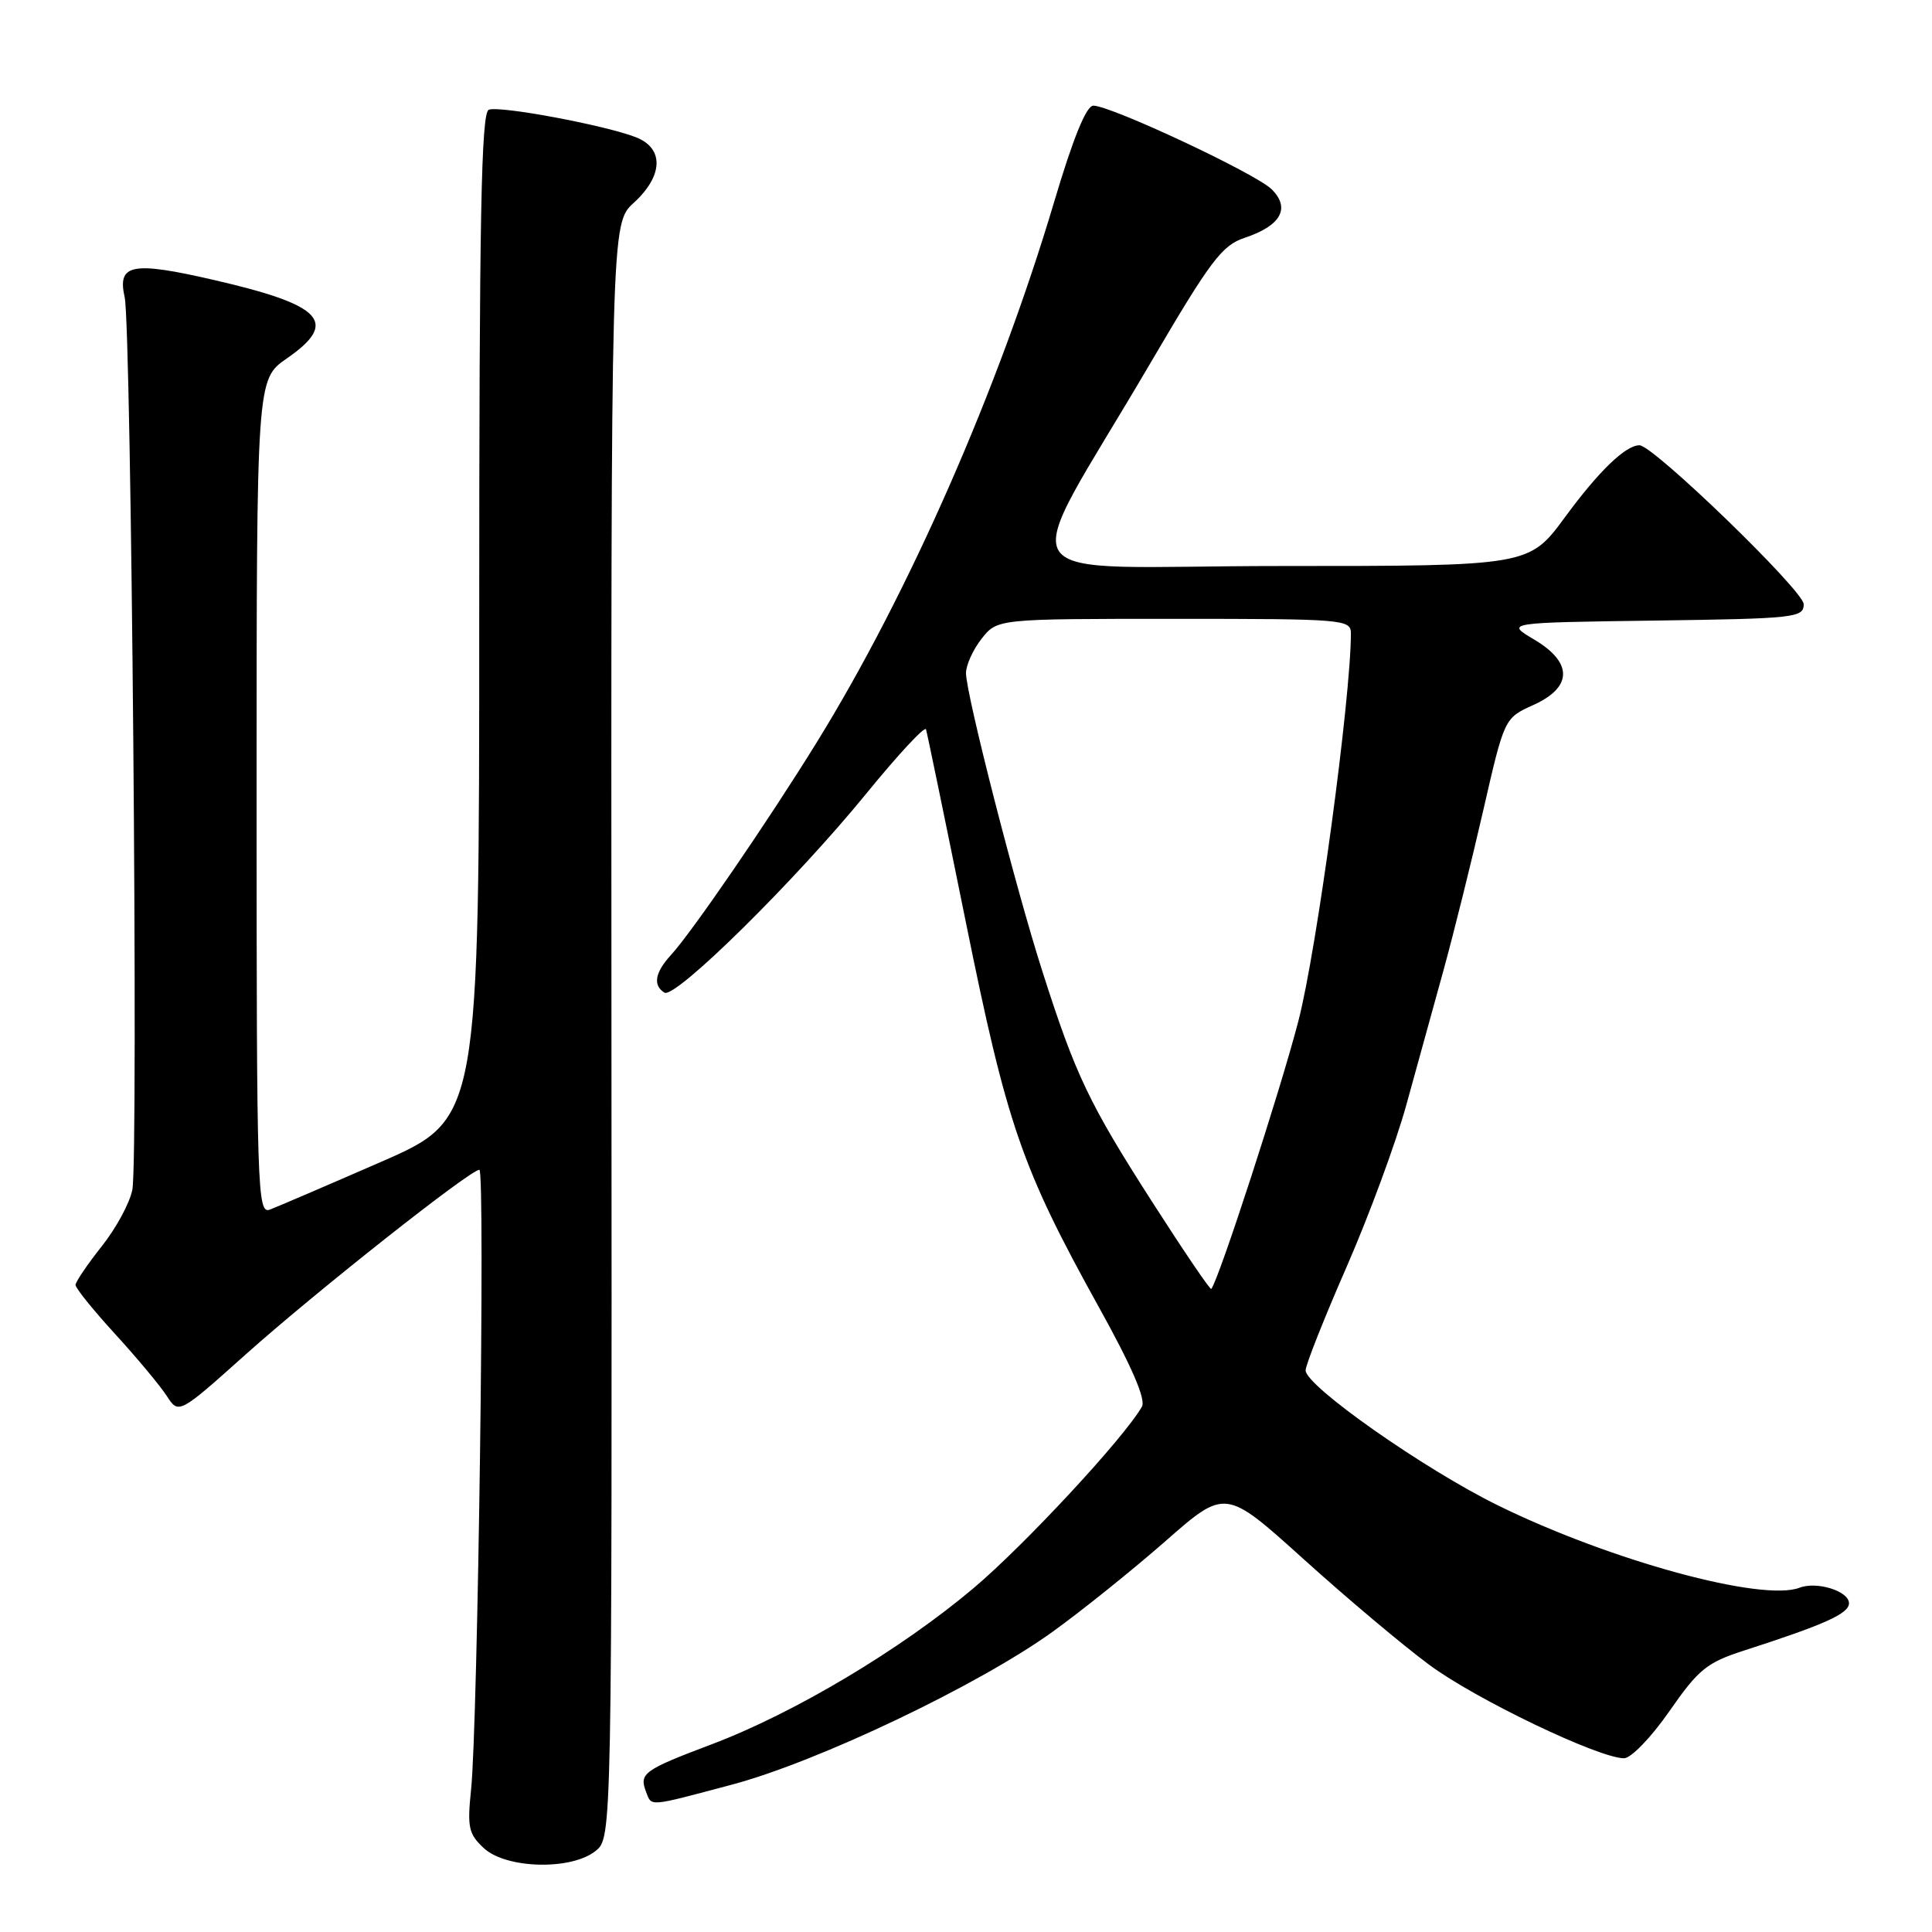 <?xml version="1.0" encoding="UTF-8" standalone="no"?>
<!DOCTYPE svg PUBLIC "-//W3C//DTD SVG 1.1//EN" "http://www.w3.org/Graphics/SVG/1.1/DTD/svg11.dtd" >
<svg xmlns="http://www.w3.org/2000/svg" xmlns:xlink="http://www.w3.org/1999/xlink" version="1.1" viewBox="0 0 256 256">
 <g >
 <path fill="currentColor"
d=" M 78.93 245.25 C 81.09 243.50 81.09 243.50 81.02 136.57 C 80.96 29.63 80.96 29.63 83.98 26.87 C 87.90 23.29 88.01 19.64 84.25 18.18 C 80.12 16.58 66.21 13.98 64.77 14.54 C 63.76 14.92 63.50 28.83 63.50 81.65 C 63.50 148.27 63.50 148.27 50.50 153.95 C 43.35 157.07 36.71 159.92 35.75 160.28 C 34.10 160.90 34.00 157.89 34.00 105.60 C 34.00 50.27 34.00 50.27 38.00 47.50 C 44.93 42.70 42.83 40.43 28.35 37.10 C 17.47 34.59 15.52 34.97 16.52 39.39 C 17.40 43.28 18.35 153.30 17.54 157.62 C 17.22 159.36 15.39 162.74 13.48 165.14 C 11.58 167.54 10.02 169.84 10.01 170.26 C 10.00 170.68 12.36 173.60 15.25 176.76 C 18.14 179.92 21.22 183.61 22.09 184.96 C 23.68 187.41 23.68 187.41 32.59 179.44 C 41.82 171.19 62.31 155.00 63.52 155.00 C 64.31 155.00 63.32 228.49 62.42 237.13 C 61.90 242.12 62.09 243.01 64.10 244.88 C 67.06 247.64 75.72 247.85 78.93 245.25 Z  M 97.00 236.47 C 108.38 233.44 129.69 223.28 139.50 216.20 C 143.35 213.43 150.07 208.03 154.44 204.20 C 162.37 197.24 162.37 197.24 172.73 206.59 C 178.42 211.73 185.92 218.04 189.40 220.61 C 195.51 225.14 211.77 232.94 215.18 232.98 C 216.11 232.99 218.76 230.25 221.20 226.75 C 225.04 221.21 226.17 220.30 231.02 218.73 C 241.80 215.26 245.00 213.81 245.00 212.44 C 245.00 210.83 240.75 209.50 238.45 210.38 C 233.50 212.28 213.41 206.80 198.50 199.48 C 188.72 194.68 173.00 183.65 173.00 181.58 C 173.00 180.87 175.44 174.71 178.42 167.90 C 181.40 161.08 184.95 151.45 186.32 146.50 C 187.69 141.55 189.92 133.45 191.29 128.50 C 192.65 123.55 195.02 114.02 196.55 107.33 C 199.34 95.15 199.34 95.15 203.17 93.42 C 208.40 91.06 208.43 87.78 203.25 84.72 C 199.50 82.50 199.50 82.50 219.25 82.23 C 237.88 81.97 239.00 81.85 239.00 80.06 C 239.00 78.29 219.07 59.00 217.24 59.00 C 215.40 59.00 211.85 62.42 207.39 68.50 C 202.61 75.00 202.61 75.00 169.73 75.00 C 132.20 75.00 134.54 78.66 152.46 48.07 C 160.41 34.51 161.91 32.51 164.93 31.51 C 169.74 29.91 171.03 27.57 168.49 25.07 C 166.36 22.98 147.20 14.00 144.87 14.00 C 143.94 14.00 142.19 18.31 139.69 26.72 C 132.31 51.55 120.40 78.66 108.22 98.37 C 101.80 108.76 91.70 123.50 88.89 126.56 C 86.78 128.87 86.49 130.56 88.04 131.53 C 89.46 132.40 105.43 116.64 114.80 105.14 C 119.00 99.99 122.55 96.17 122.70 96.64 C 122.85 97.11 125.21 108.53 127.94 122.00 C 133.43 149.11 135.36 154.71 145.56 173.12 C 149.95 181.02 151.86 185.43 151.31 186.39 C 148.99 190.48 135.81 204.69 129.01 210.43 C 119.35 218.58 105.20 227.02 94.27 231.14 C 85.30 234.53 84.67 234.98 85.60 237.41 C 86.37 239.41 85.75 239.46 97.00 236.47 Z  M 152.69 159.29 C 144.29 146.19 142.53 142.50 138.13 128.74 C 134.58 117.67 128.00 91.96 128.00 89.19 C 128.00 88.13 128.93 86.08 130.07 84.63 C 132.15 82.00 132.15 82.00 155.57 82.00 C 178.11 82.00 179.00 82.07 179.00 83.94 C 179.00 92.47 174.48 125.89 172.05 135.26 C 169.69 144.40 161.48 169.64 160.50 170.79 C 160.36 170.95 156.85 165.78 152.69 159.29 Z "/>
</g>
</svg>